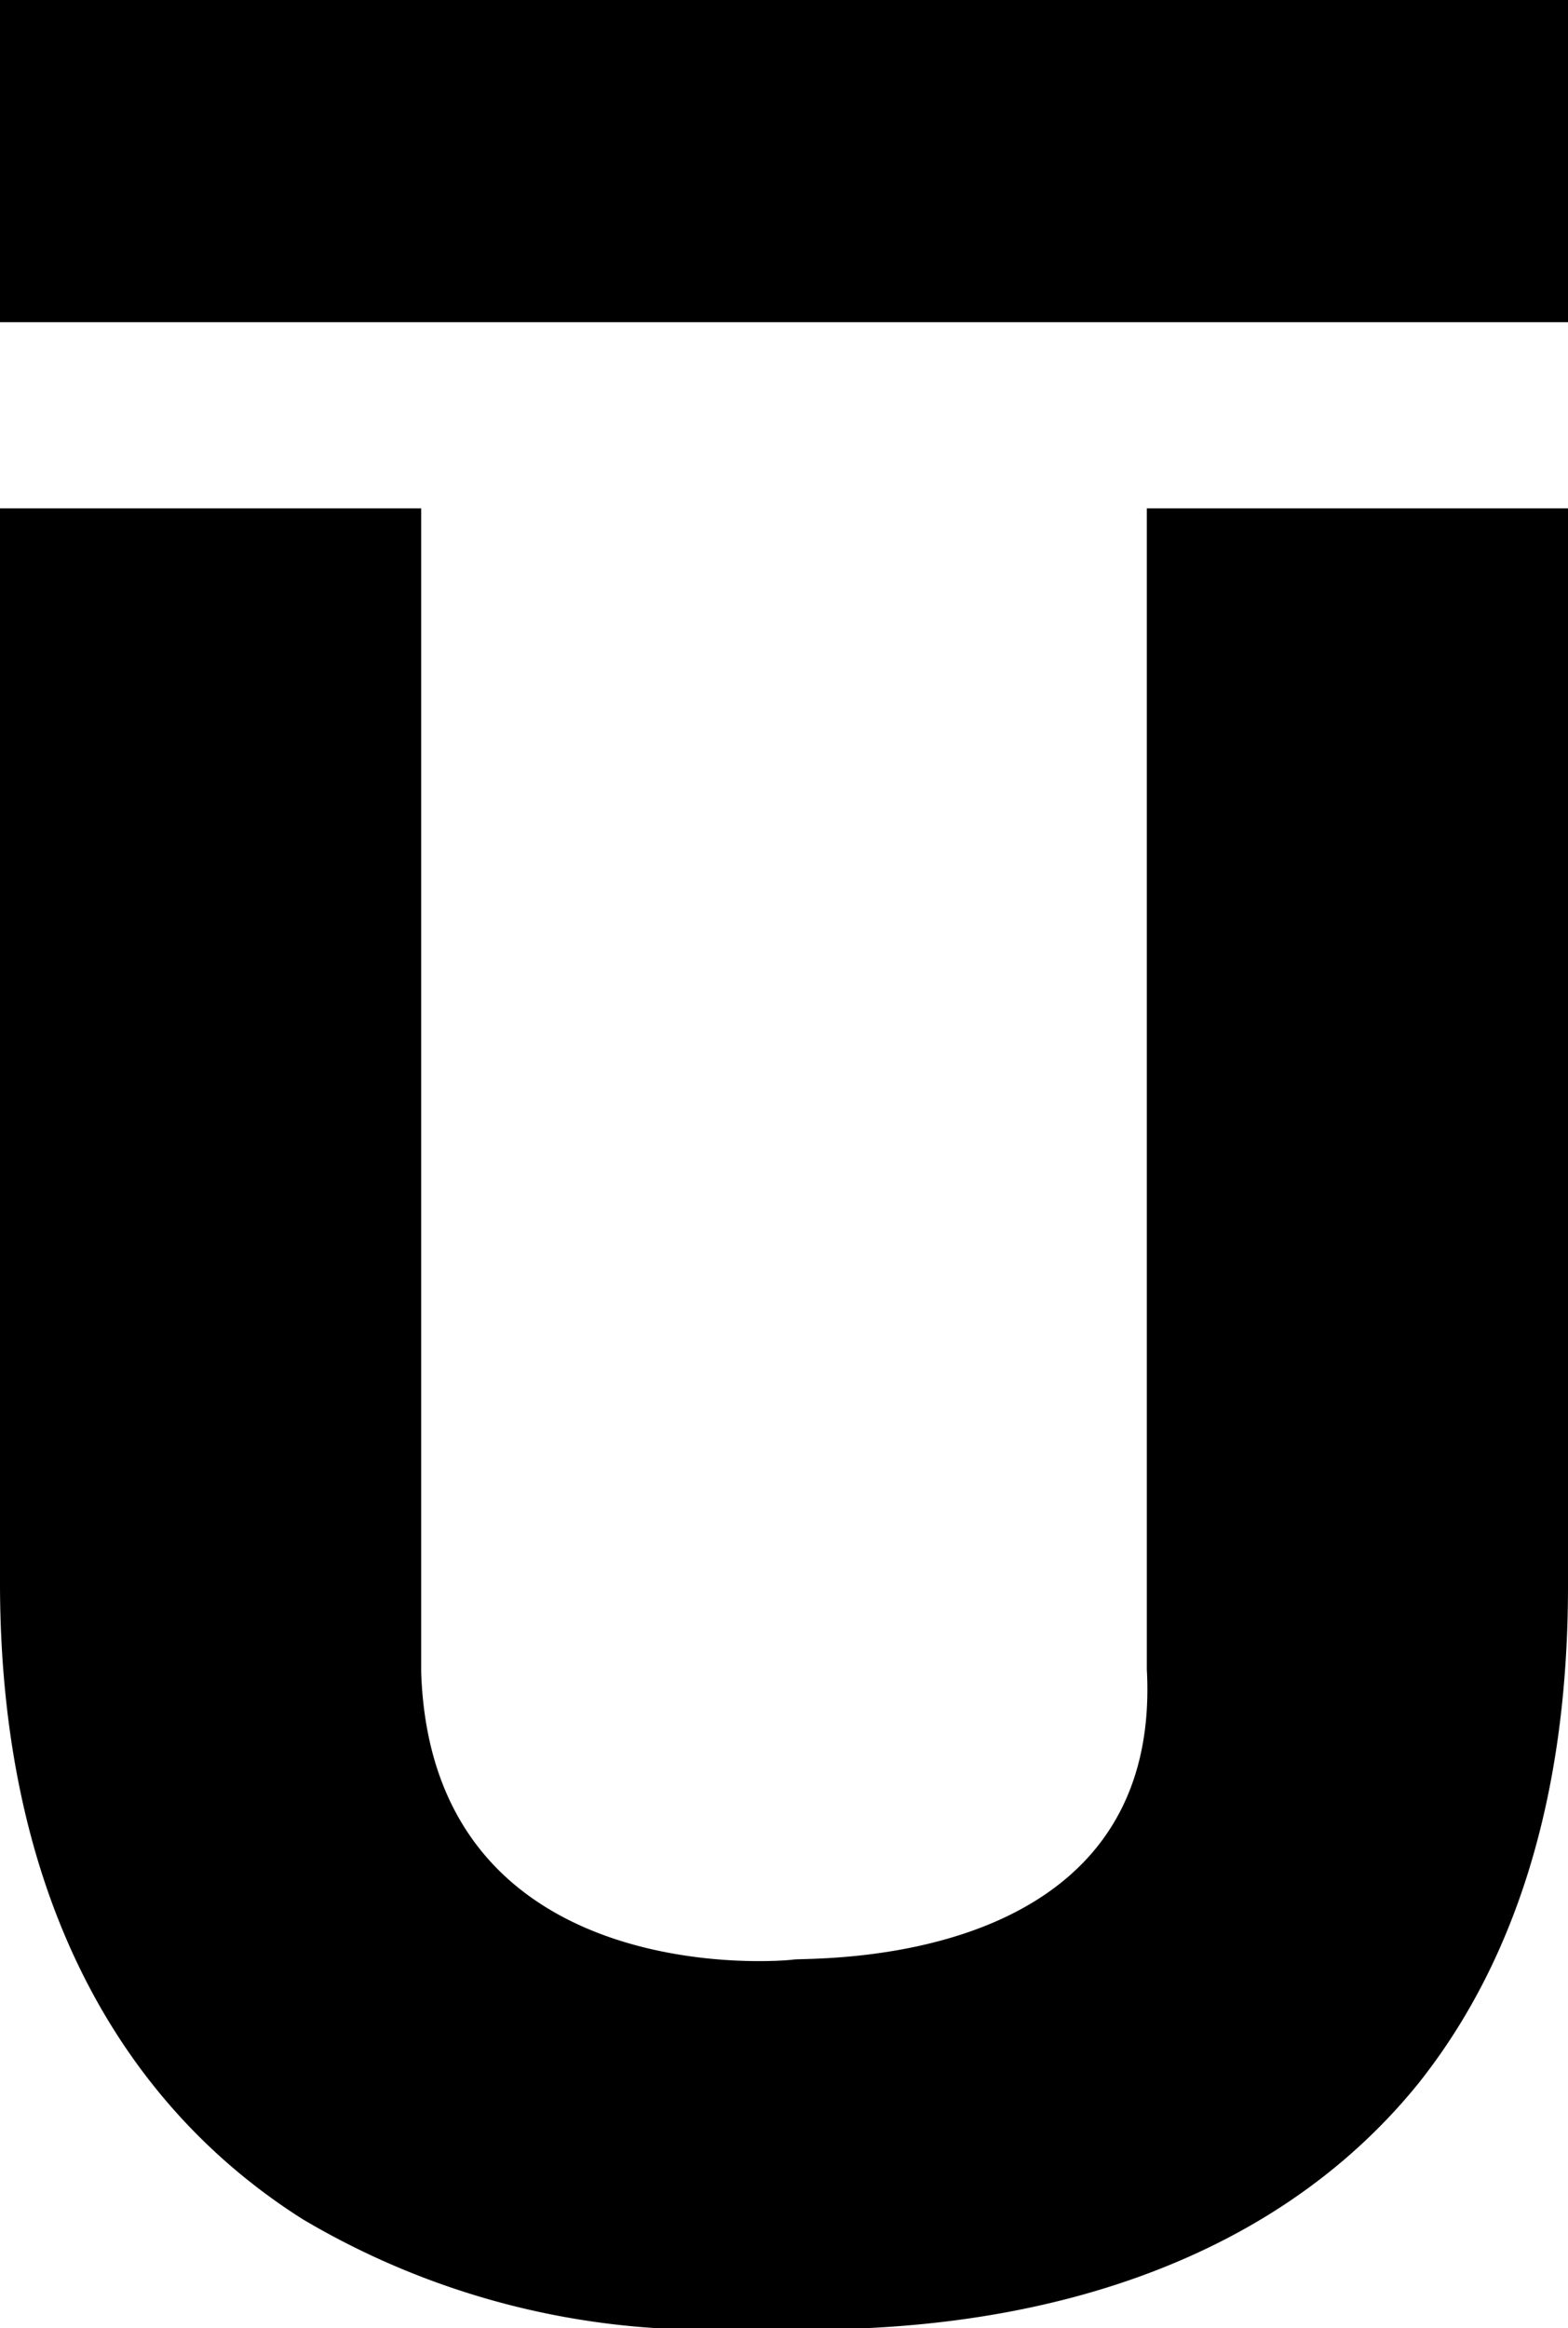 <svg id="Layer_1" data-name="Layer 1" xmlns="http://www.w3.org/2000/svg" viewBox="0 0 38.16 56.65"><title>Undercurrent</title><path d="M38,12.37H27.91V40.62c.4,7.35-8.18,7-8.6,7.06s-8.81.71-9.06-7V12.37H0V38.51C0,46,2.85,51.14,7.37,54a19.24,19.24,0,0,0,10.29,2.68h2.07c6,0,11.42-1.81,14.8-6,2.27-2.86,3.63-6.82,3.63-12.09V12.37Z"/><rect width="38.16" height="7.84"/></svg>
